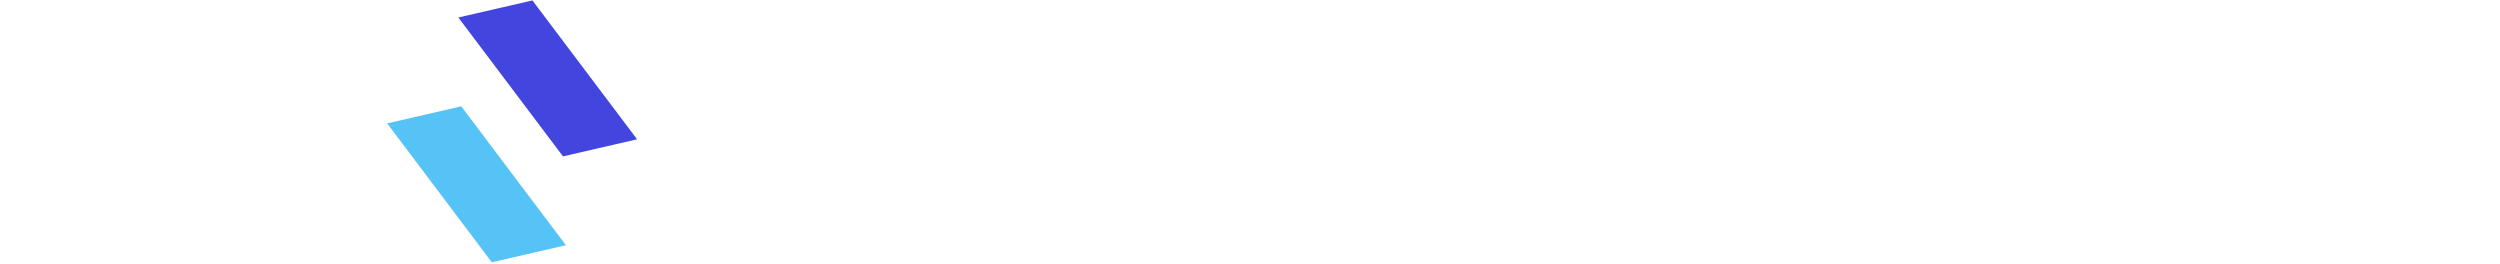 <svg width="1440" height="152" xmlns="http://www.w3.org/2000/svg"><g fill="none" fill-rule="evenodd"><path fill="#55C3F5" d="M283.28 151.066l42.68-9.827-60.279-79.993L223 71.073z"/><path fill="#4346DE" d="M324.28 90.066l42.68-9.827L306.68.246 264 10.073z"/></g></svg>